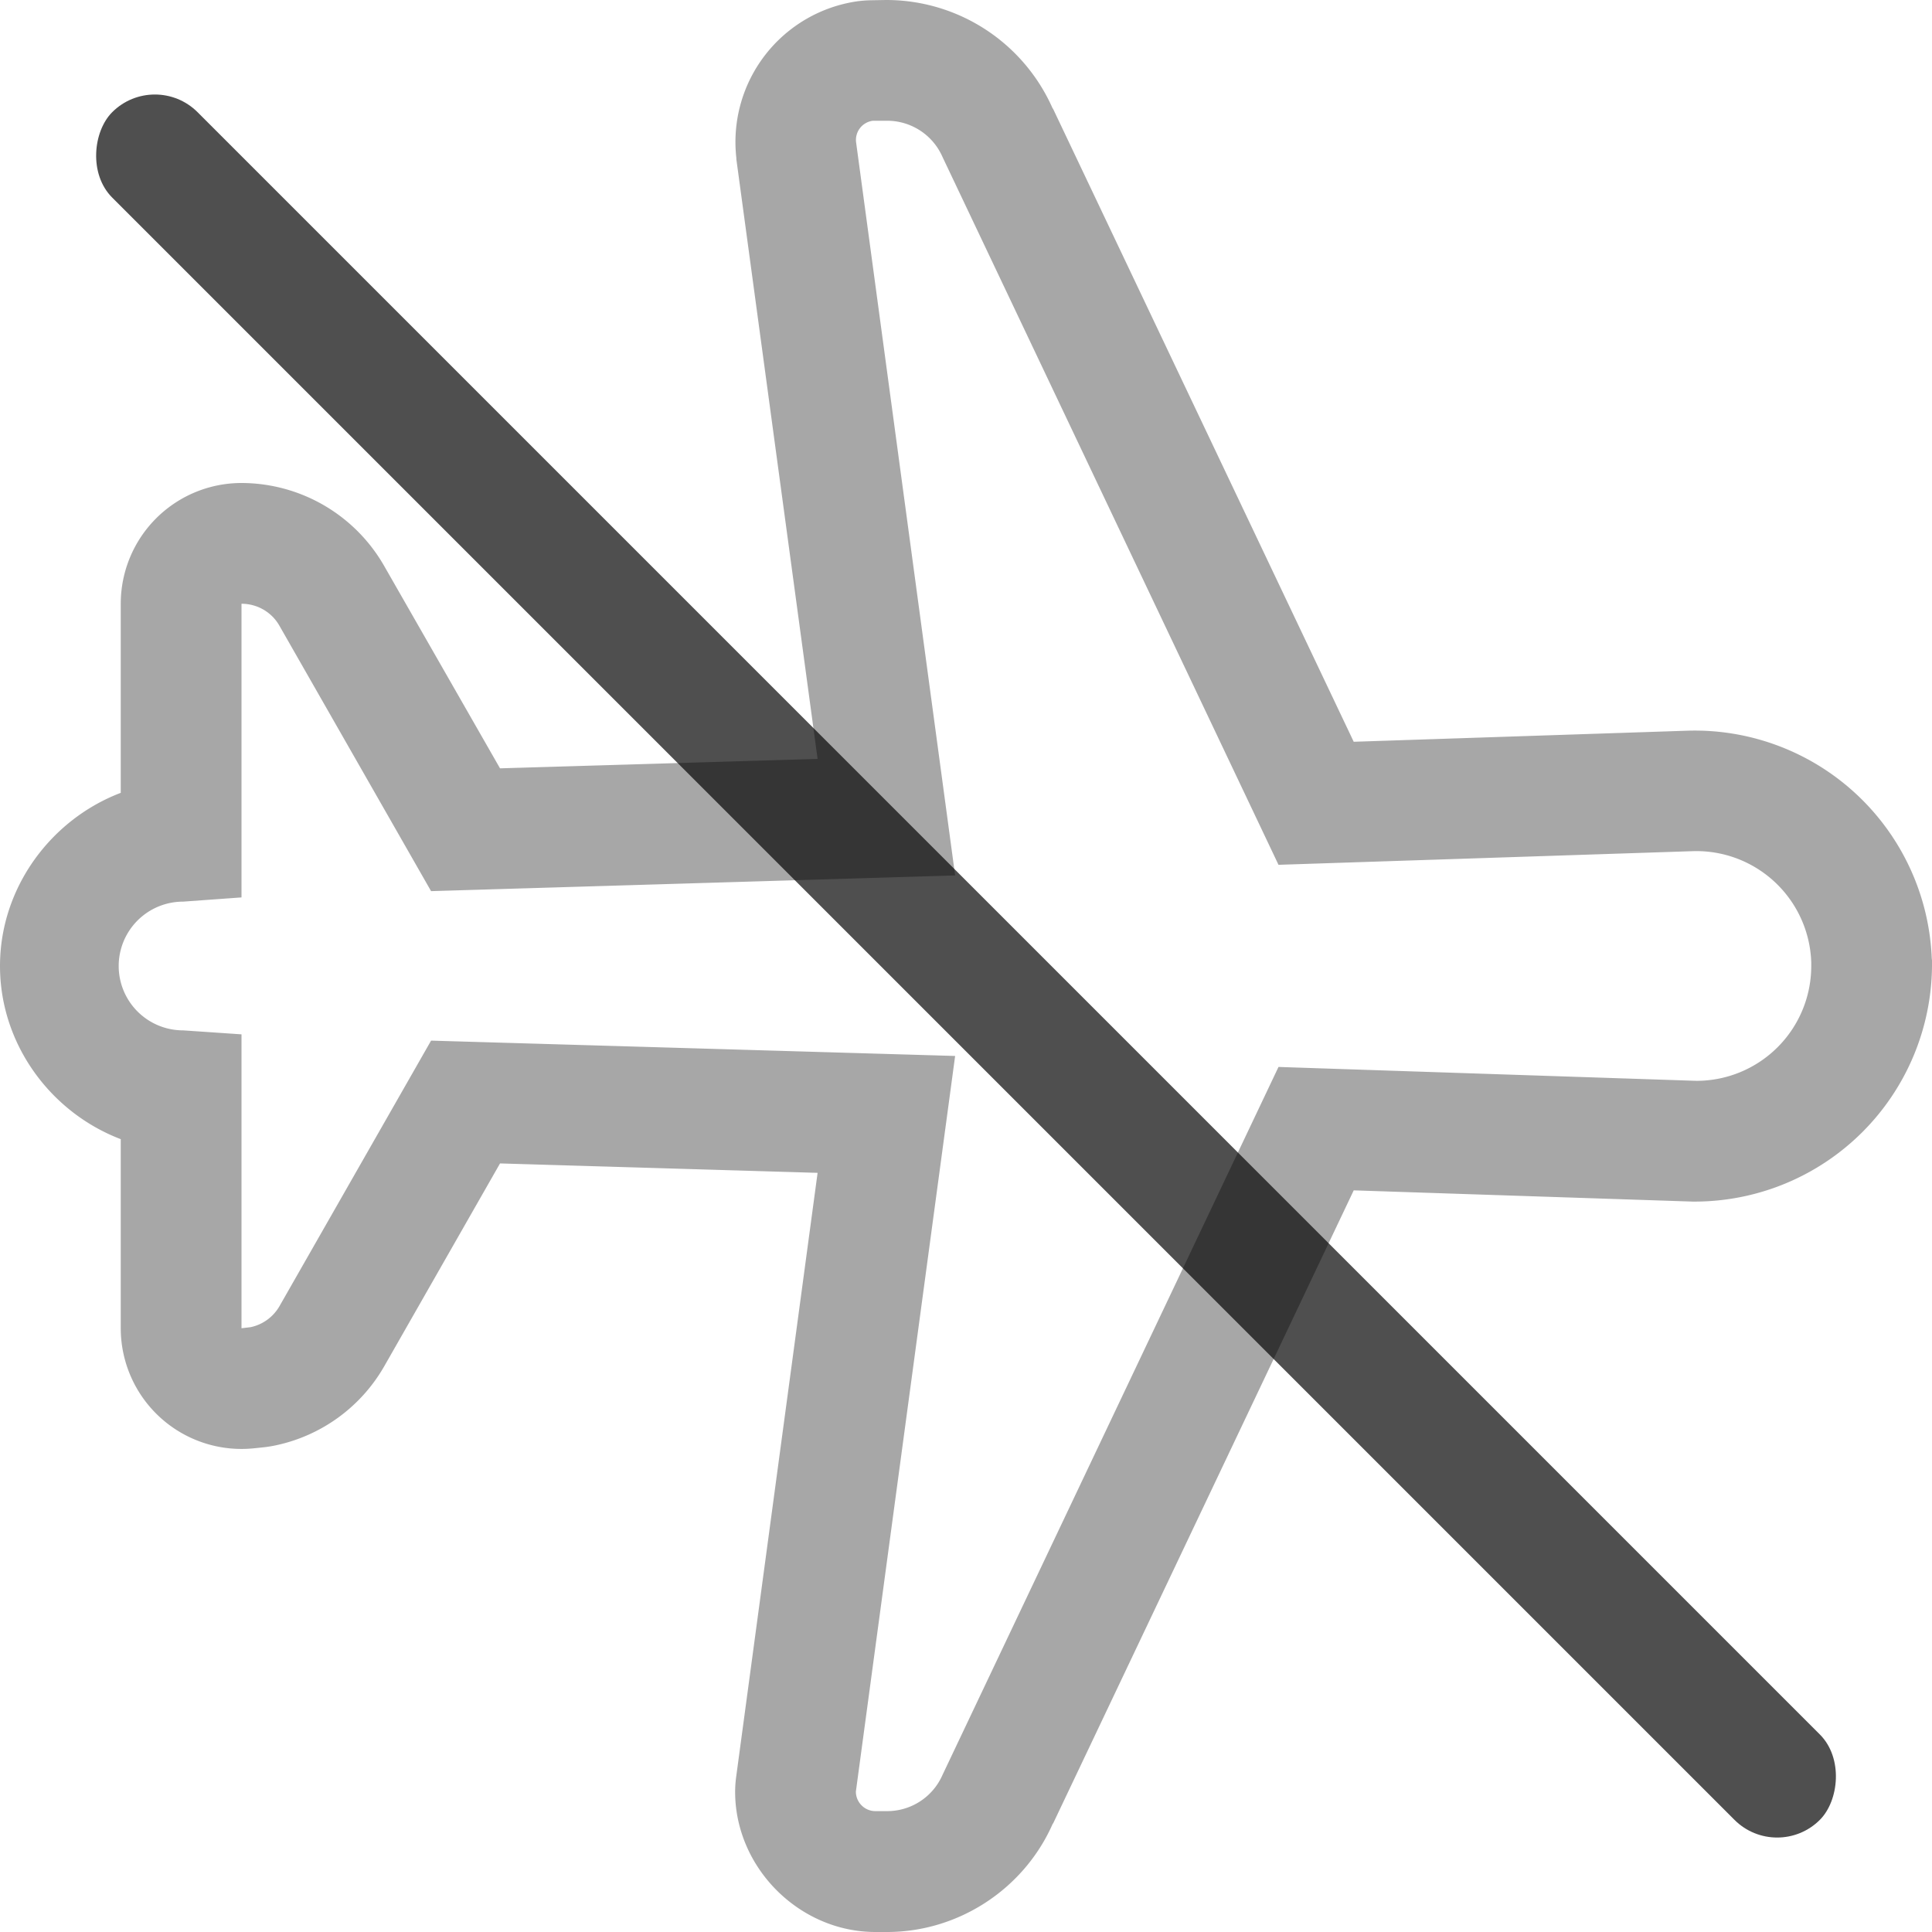 <svg xmlns="http://www.w3.org/2000/svg" width="16" height="16">
    <path fill="#050505" d="m7.336 0-.117.002a1 1 0 0 0-.114.008 1.177 1.177 0 0 0-1.007 1.297 1 1 0 0 0 0 .01l.673 4.968-2.63.078-.96-1.677A1.364 1.364 0 0 0 2 4a1 1 0 0 0-1 1v1.566C.42 6.787 0 7.353 0 8c0 .648.42 1.213 1 1.434V11a1 1 0 0 0 1.105.994l.077-.008a1 1 0 0 0 .105-.017 1.36 1.36 0 0 0 .895-.654l.959-1.68 2.63.078-.673 4.992a1 1 0 0 0-.01.133c0 .63.532 1.162 1.162 1.162h.096c.592 0 1.135-.356 1.373-.898h.002l2.49-5.244 2.805.093a1 1 0 0 0 .033 0A1.967 1.967 0 0 0 16 8.001a1 1 0 0 0 0-.003 1 1 0 0 0 0-.002 1 1 0 0 0 0-.002 1 1 0 0 0 0-.002 1 1 0 0 0 0-.002 1 1 0 0 0 0-.002 1 1 0 0 0 0-.002 1 1 0 0 0 0-.001v-.032a1 1 0 0 0-.002-.017 1.965 1.965 0 0 0-2.014-1.885l-2.773.092L8.72.899h-.002A1.506 1.506 0 0 0 7.346 0a1 1 0 0 0-.01 0zm.01 1a.5.5 0 0 1 .459.299l2.783 5.863 3.43-.113a.952.952 0 0 1 .982.92V8a.951.951 0 0 1-.951.951l-3.461-.115L7.805 14.7a.5.5 0 0 1-.46.299H7.25a.162.162 0 0 1-.162-.162l.822-6.092-4.34-.127-1.256 2.2a.363.363 0 0 1-.238.173L2 11V8.566l-.484-.033a.533.533 0 0 1 0-1.066L2 7.432V5c.13 0 .25.069.314.182L3.57 7.38l4.34-.13-.82-6.07a.16.16 0 0 1 .14-.18L7.346 1z" opacity=".35"/>
    <rect width="20" height="1" x="1.314" y="-.5" fill="#050505" fill-opacity=".7" rx=".5" ry=".5" transform="rotate(45)"/>
</svg>

